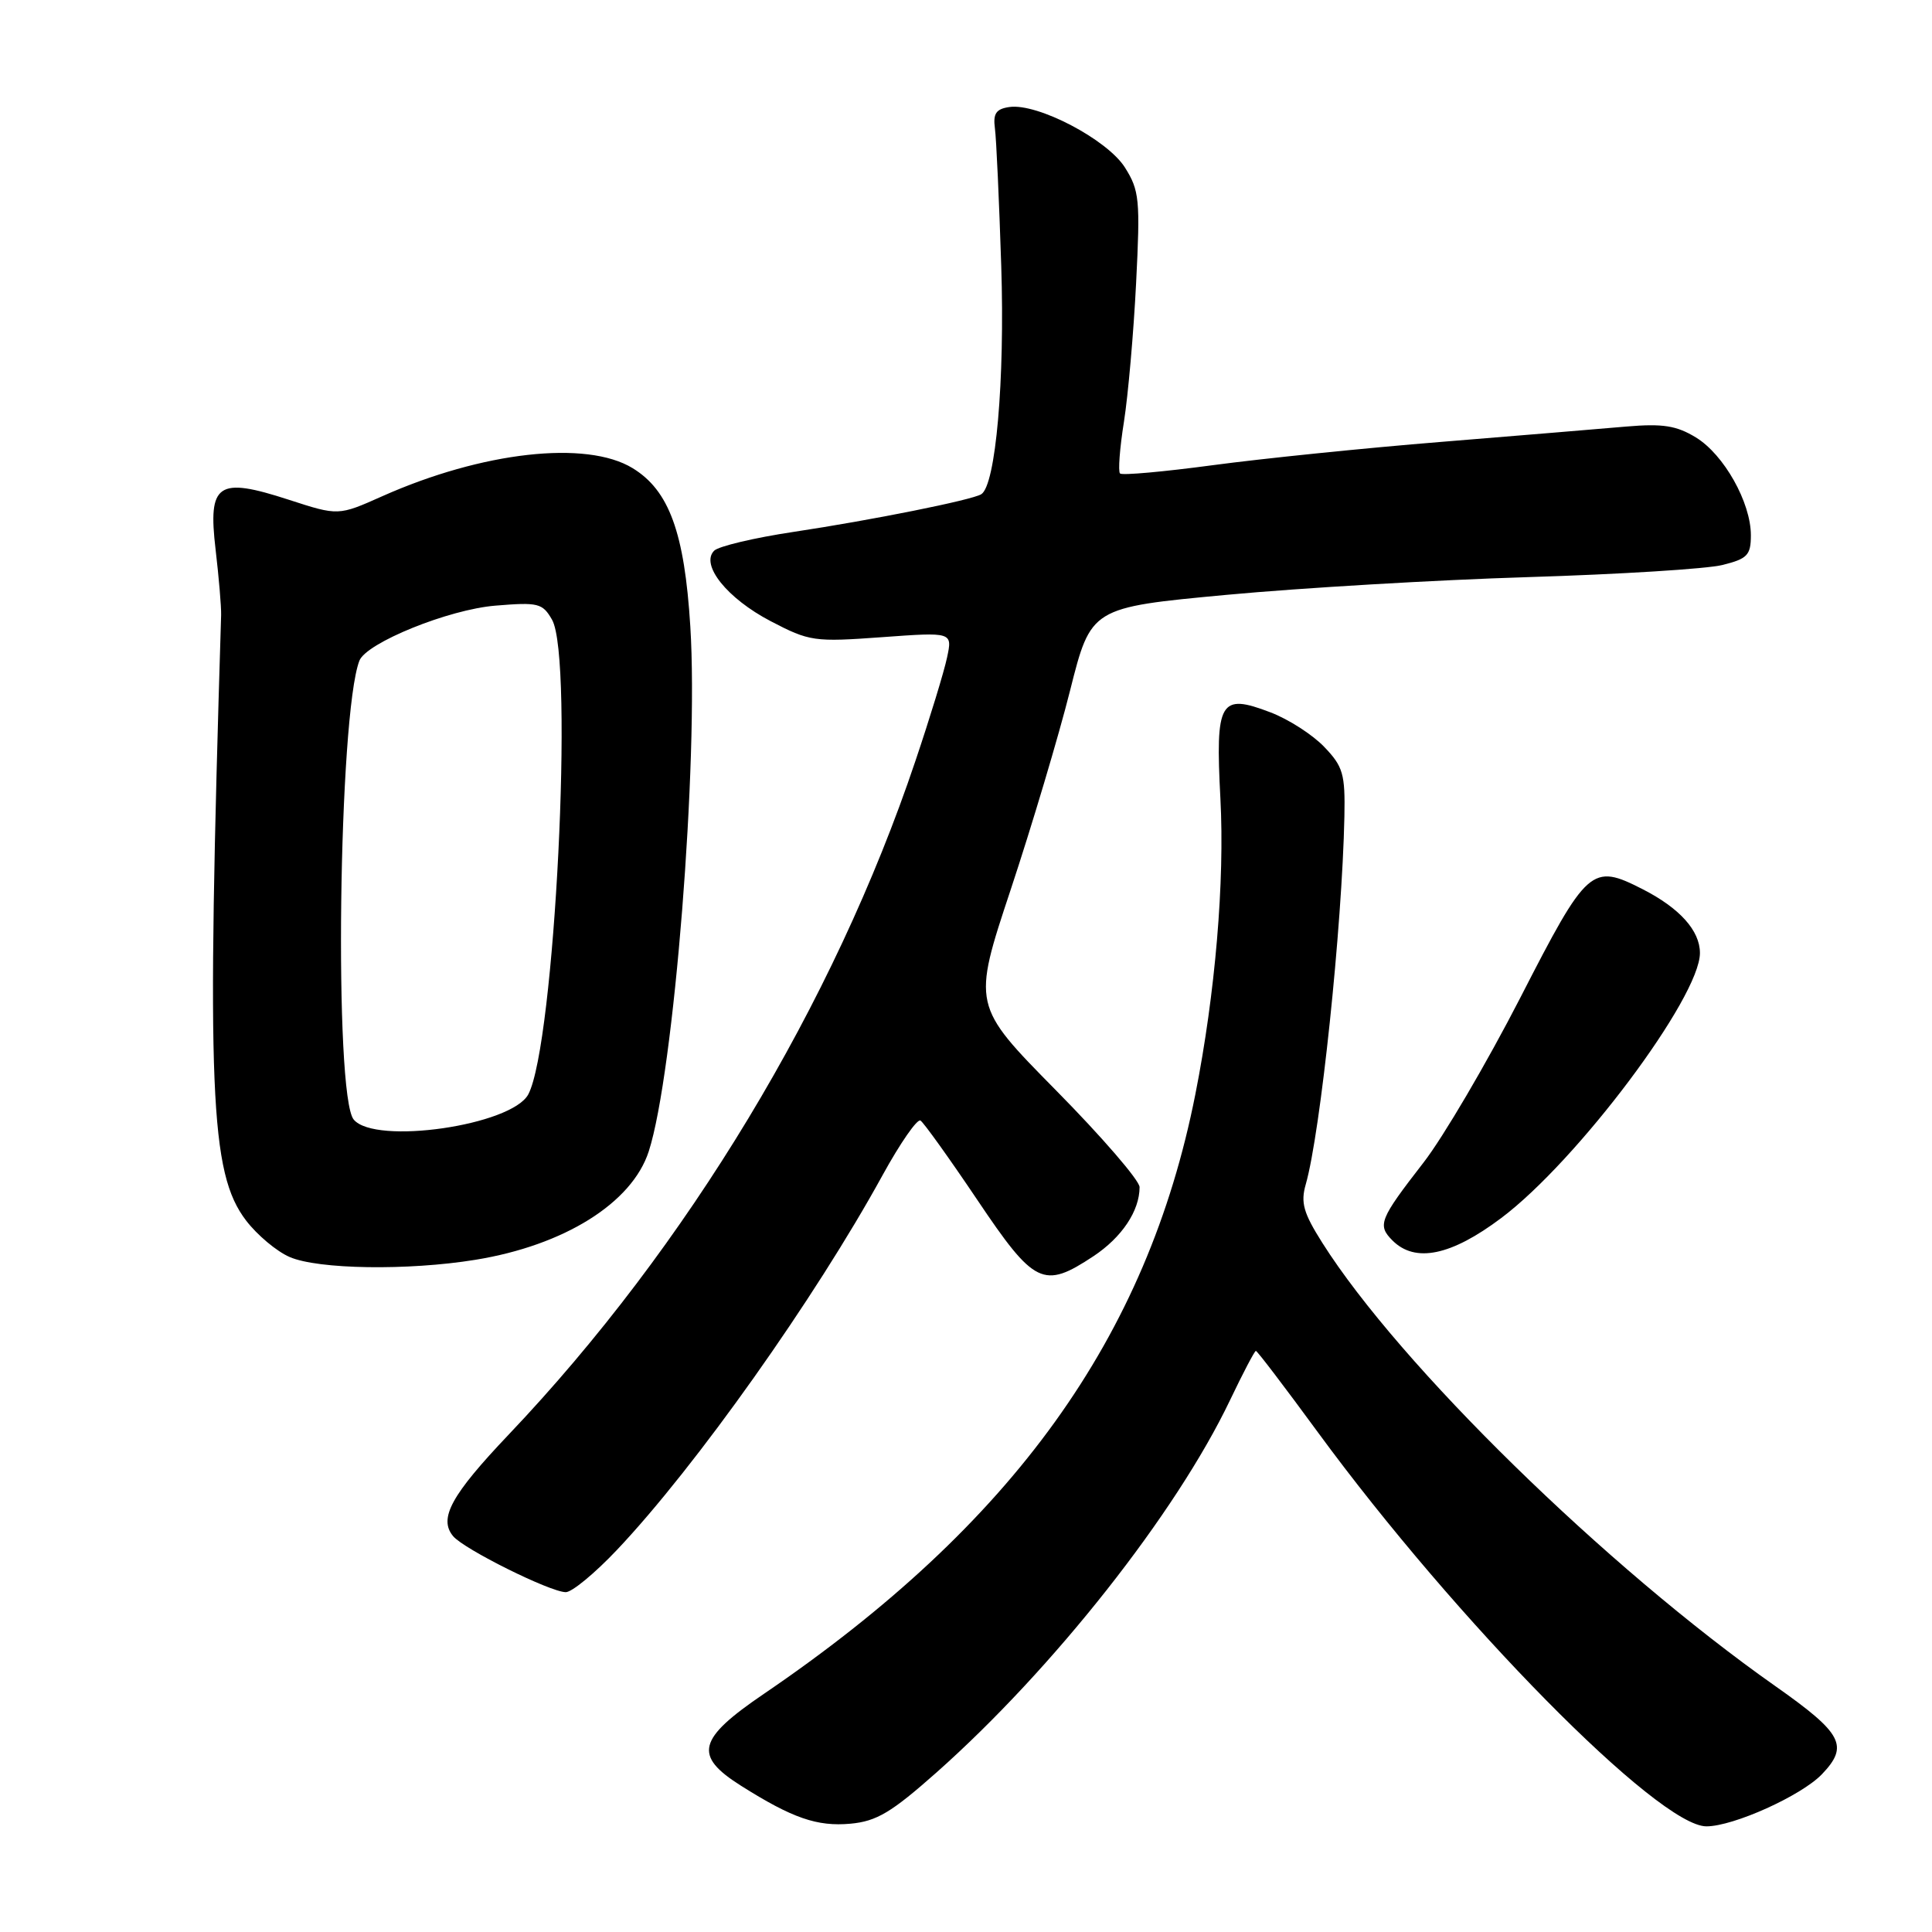 <?xml version="1.0" encoding="UTF-8" standalone="no"?>
<!DOCTYPE svg PUBLIC "-//W3C//DTD SVG 1.1//EN" "http://www.w3.org/Graphics/SVG/1.1/DTD/svg11.dtd" >
<svg xmlns="http://www.w3.org/2000/svg" xmlns:xlink="http://www.w3.org/1999/xlink" version="1.1" viewBox="0 0 256 256">
 <g >
 <path fill="currentColor"
d=" M 124.07 234.88 C 139.55 221.15 155.84 200.49 162.98 185.54 C 164.70 181.94 166.24 179.00 166.41 179.00 C 166.59 179.00 170.27 183.84 174.60 189.75 C 193.00 214.85 219.76 242.00 226.11 242.00 C 229.69 242.00 238.68 237.94 241.41 235.10 C 245.02 231.33 244.16 229.70 235.27 223.44 C 212.80 207.63 185.47 180.89 175.22 164.69 C 172.71 160.72 172.32 159.36 173.02 156.93 C 174.97 150.12 177.84 122.84 178.14 108.19 C 178.25 102.56 177.97 101.57 175.46 98.96 C 173.92 97.35 170.72 95.29 168.34 94.39 C 161.63 91.82 161.03 92.87 161.71 105.81 C 162.29 116.79 161.03 131.66 158.39 145.00 C 152.01 177.26 134.22 201.99 101.24 224.43 C 92.41 230.43 91.86 232.62 98.17 236.61 C 105.00 240.92 108.27 242.05 112.69 241.65 C 116.16 241.33 118.11 240.16 124.07 234.88 Z  M 81.76 205.36 C 92.17 194.36 108.01 172.01 116.95 155.71 C 119.28 151.47 121.54 148.21 121.97 148.48 C 122.40 148.75 125.79 153.48 129.49 158.98 C 137.07 170.26 138.26 170.84 144.88 166.46 C 148.65 163.96 151.00 160.45 151.00 157.30 C 151.00 156.42 146.01 150.64 139.91 144.46 C 128.83 133.22 128.83 133.22 133.93 117.86 C 136.73 109.41 140.27 97.55 141.79 91.50 C 144.56 80.50 144.56 80.50 162.53 78.82 C 172.41 77.90 190.40 76.84 202.50 76.47 C 214.60 76.10 226.19 75.38 228.25 74.86 C 231.54 74.04 232.00 73.56 232.00 70.92 C 232.00 66.58 228.43 60.23 224.71 57.96 C 222.13 56.39 220.32 56.11 215.50 56.52 C 212.20 56.81 201.18 57.72 191.00 58.55 C 180.82 59.37 167.19 60.77 160.70 61.64 C 154.21 62.51 148.68 63.01 148.41 62.74 C 148.14 62.47 148.37 59.38 148.93 55.88 C 149.48 52.37 150.21 44.10 150.54 37.50 C 151.10 26.44 150.98 25.24 149.05 22.18 C 146.70 18.48 137.48 13.65 133.76 14.18 C 131.99 14.43 131.57 15.04 131.83 17.00 C 132.02 18.38 132.39 26.59 132.67 35.26 C 133.16 50.38 131.94 64.30 130.02 65.49 C 128.77 66.26 115.52 68.92 105.14 70.48 C 99.95 71.26 95.22 72.38 94.63 72.97 C 92.77 74.83 96.35 79.30 102.12 82.31 C 107.27 85.00 107.89 85.08 116.86 84.43 C 126.21 83.75 126.21 83.75 125.49 87.12 C 125.10 88.98 123.21 95.16 121.29 100.85 C 110.49 132.99 91.03 165.22 67.44 190.05 C 59.78 198.11 58.09 201.20 60.04 203.55 C 61.47 205.27 72.86 210.94 74.96 210.97 C 75.77 210.99 78.83 208.46 81.76 205.36 Z  M 62.99 166.93 C 74.76 165.02 83.74 159.41 85.96 152.57 C 89.30 142.26 92.59 100.83 91.47 83.00 C 90.70 70.57 88.66 64.98 83.82 62.03 C 77.71 58.30 63.90 59.85 50.66 65.75 C 44.83 68.35 44.83 68.35 38.27 66.22 C 28.83 63.15 27.53 64.04 28.57 72.84 C 29.00 76.50 29.33 80.40 29.30 81.50 C 27.36 144.68 27.80 155.43 32.61 161.73 C 34.07 163.64 36.66 165.82 38.38 166.56 C 42.14 168.20 54.08 168.38 62.99 166.93 Z  M 198.93 161.39 C 209.02 153.81 225.25 132.16 225.25 126.28 C 225.25 123.32 222.58 120.34 217.67 117.83 C 210.89 114.37 210.34 114.86 201.44 132.22 C 197.00 140.86 191.23 150.69 188.62 154.05 C 182.78 161.58 182.48 162.33 184.51 164.37 C 187.52 167.38 192.28 166.39 198.93 161.39 Z  M 46.87 148.35 C 44.23 145.18 44.85 94.76 47.62 87.55 C 48.53 85.18 59.45 80.75 65.65 80.25 C 71.33 79.78 71.89 79.92 73.15 82.12 C 76.07 87.26 73.50 138.45 70.00 145.01 C 67.79 149.13 49.70 151.75 46.87 148.35 Z "/>
</g>
</svg>